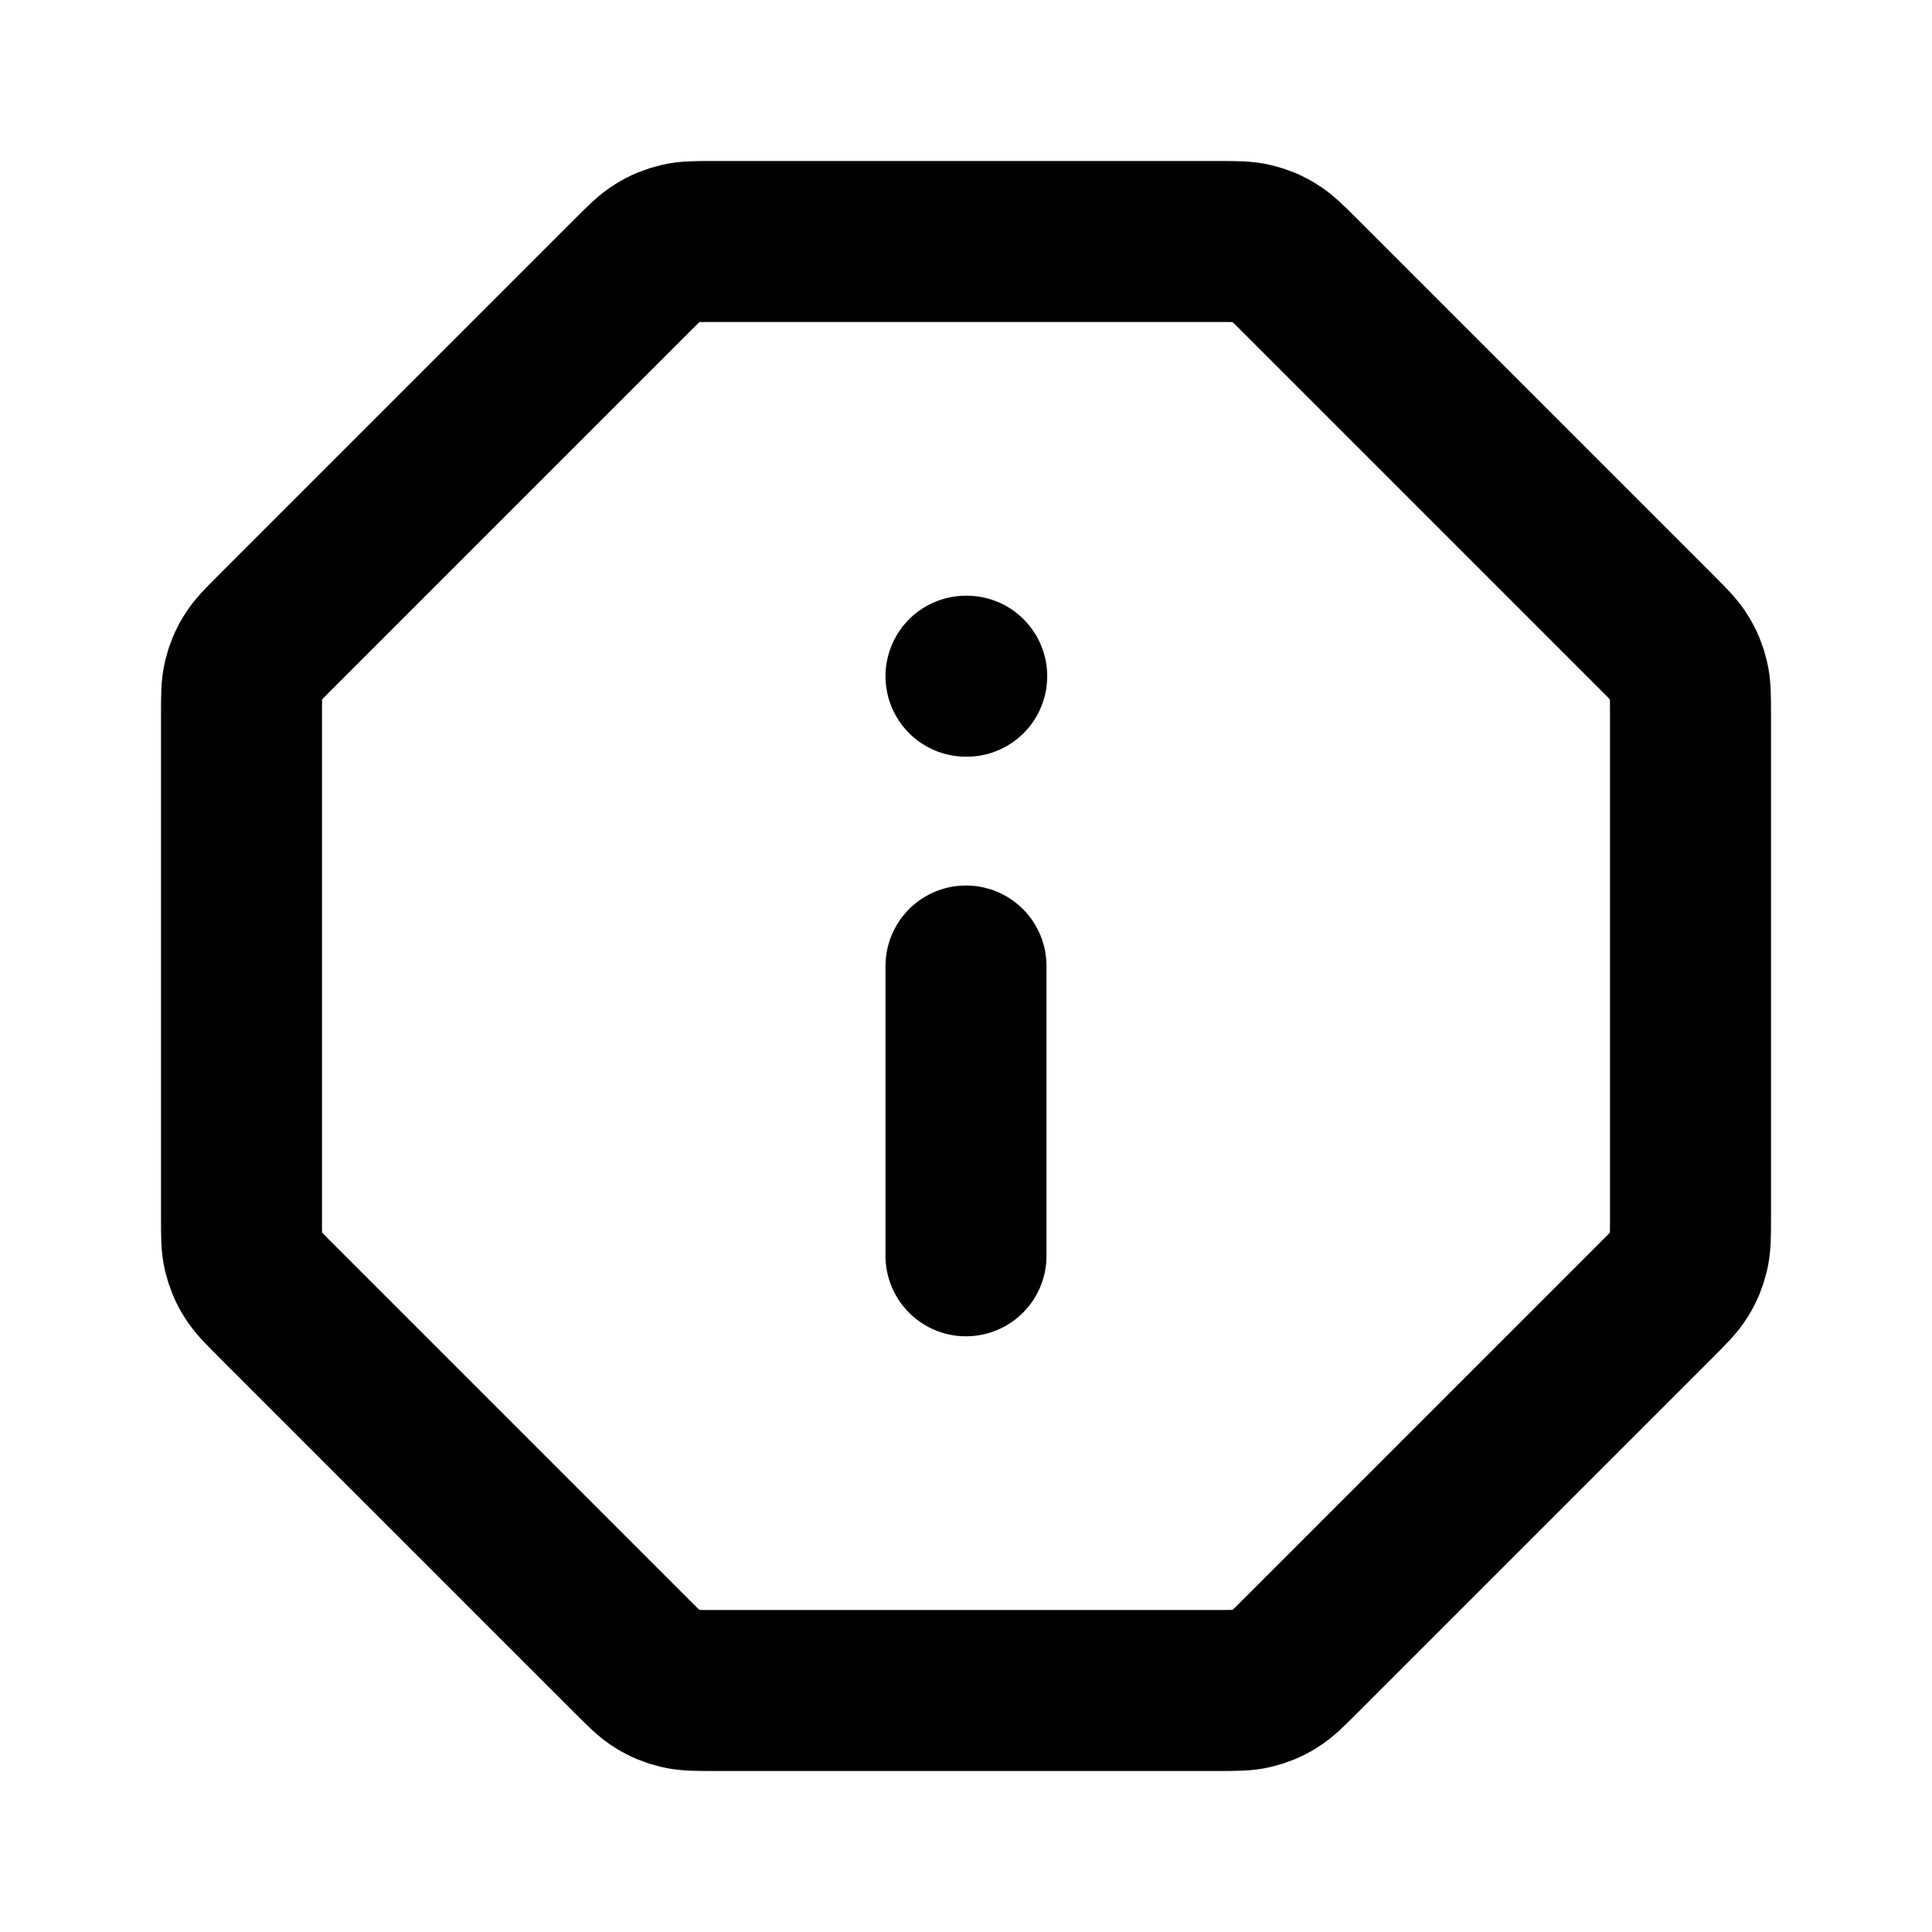<svg width="24" height="24" viewBox="0 0 24 24" fill="none" xmlns="http://www.w3.org/2000/svg">
<path d="M12 15.6V12M12 8.4H12.009M3 8.87V15.13C3 15.35 3 15.46 3.025 15.563C3.047 15.655 3.083 15.743 3.133 15.823C3.188 15.914 3.266 15.992 3.422 16.148L7.852 20.578C8.008 20.734 8.086 20.812 8.177 20.867C8.257 20.917 8.345 20.953 8.437 20.975C8.54 21 8.65 21 8.87 21H15.13C15.35 21 15.46 21 15.563 20.975C15.655 20.953 15.743 20.917 15.823 20.867C15.914 20.812 15.992 20.734 16.148 20.578L20.578 16.148C20.734 15.992 20.812 15.914 20.867 15.823C20.917 15.743 20.953 15.655 20.975 15.563C21 15.46 21 15.35 21 15.13V8.87C21 8.65 21 8.54 20.975 8.437C20.953 8.345 20.917 8.257 20.867 8.177C20.812 8.086 20.734 8.008 20.578 7.852L16.148 3.422C15.992 3.266 15.914 3.188 15.823 3.133C15.743 3.083 15.655 3.047 15.563 3.025C15.46 3 15.35 3 15.13 3H8.87C8.65 3 8.54 3 8.437 3.025C8.345 3.047 8.257 3.083 8.177 3.133C8.086 3.188 8.008 3.266 7.852 3.422L3.422 7.852C3.266 8.008 3.188 8.086 3.133 8.177C3.083 8.257 3.047 8.345 3.025 8.437C3 8.54 3 8.65 3 8.87Z" stroke="black" stroke-width="2" stroke-linecap="round" stroke-linejoin="round"/>
</svg>
